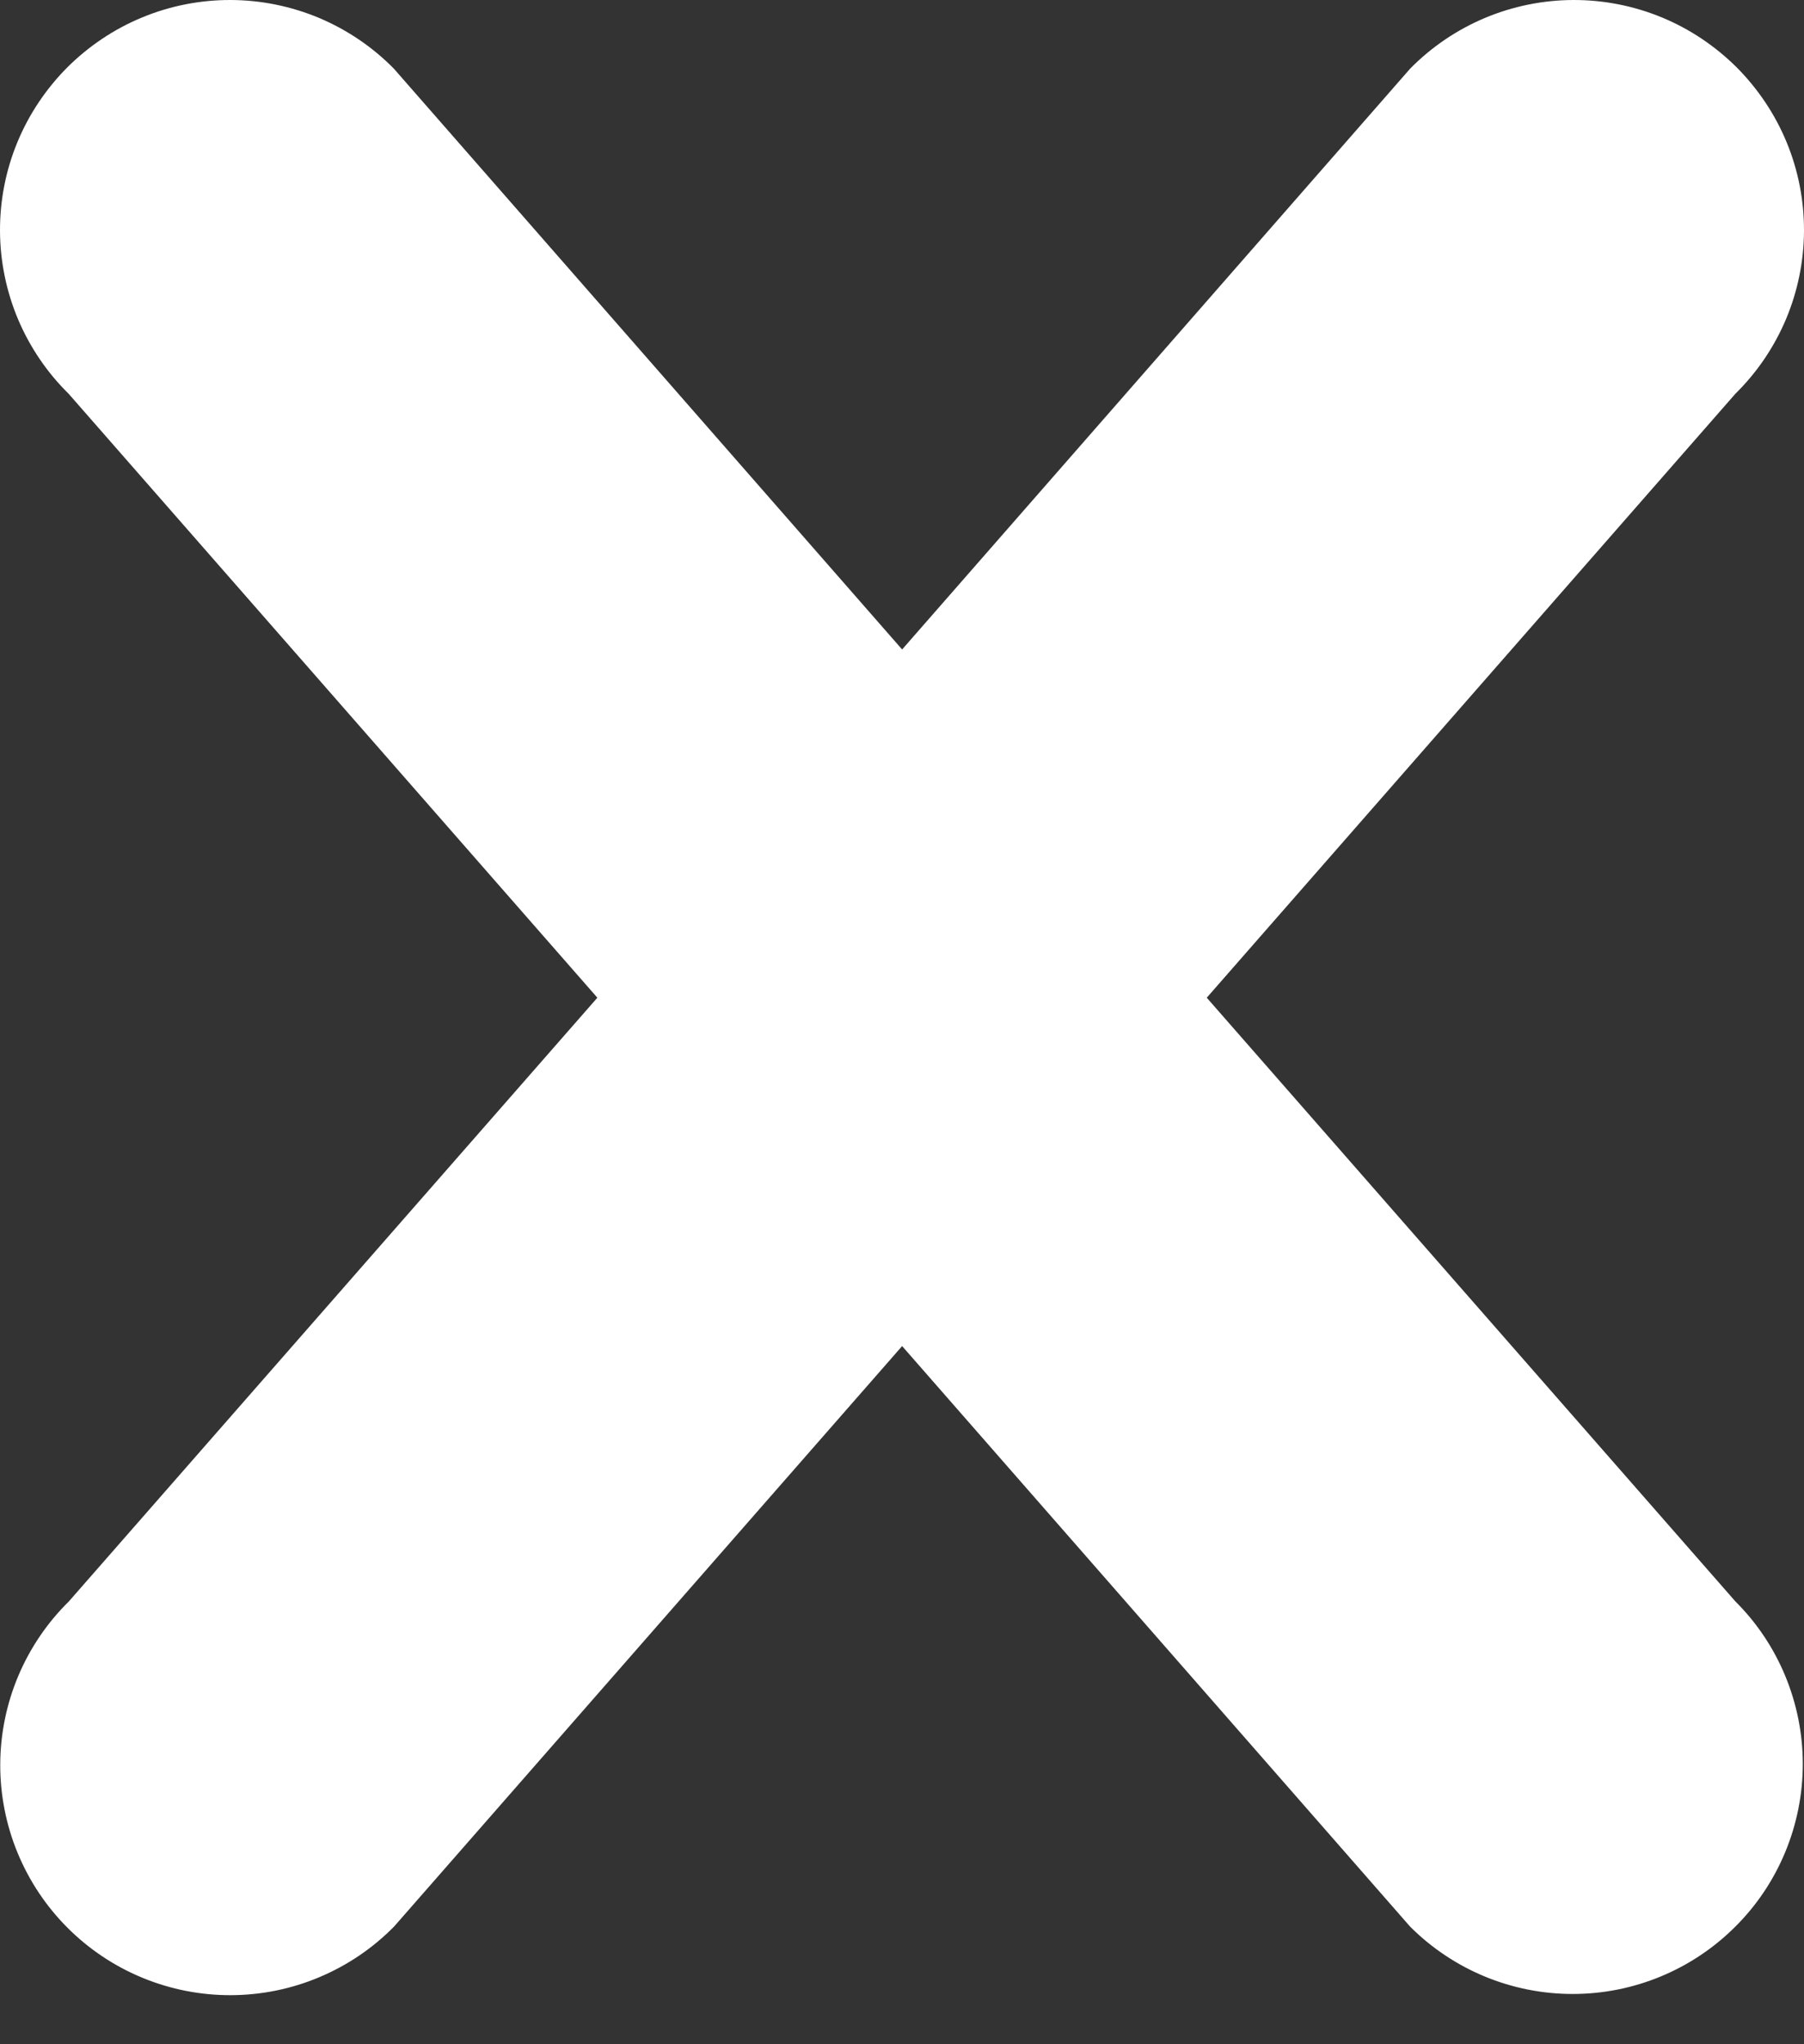 <svg width="15" height="17" viewBox="0 0 15 17" fill="none" xmlns="http://www.w3.org/2000/svg">
<rect x="0" y="0" width="15" height="17" fill="#333333" stroke="none"/>
<path d="M14.429 16.022C14.07 16.381 13.584 16.582 13.077 16.582C12.57 16.582 12.084 16.381 11.725 16.022L7.501 11.194L3.277 16.021C3.1 16.201 2.889 16.344 2.656 16.442C2.424 16.54 2.174 16.591 1.921 16.592C1.669 16.593 1.419 16.544 1.186 16.448C0.952 16.352 0.74 16.21 0.562 16.032C0.383 15.853 0.242 15.641 0.146 15.408C0.05 15.175 0.001 14.924 0.002 14.672C0.003 14.419 0.054 14.17 0.152 13.937C0.25 13.705 0.393 13.494 0.573 13.317L4.967 8.297L0.571 3.275C0.391 3.098 0.248 2.887 0.15 2.655C0.052 2.422 0.001 2.172 1.58527e-05 1.92C-0.001 1.667 0.048 1.417 0.144 1.184C0.24 0.951 0.382 0.739 0.56 0.56C0.739 0.382 0.951 0.24 1.184 0.144C1.417 0.048 1.667 -0.001 1.92 1.58527e-05C2.172 0.001 2.422 0.052 2.655 0.15C2.887 0.248 3.098 0.391 3.275 0.571L7.501 5.401L11.725 0.571C11.902 0.391 12.113 0.248 12.345 0.15C12.578 0.052 12.828 0.001 13.08 1.58527e-05C13.332 -0.001 13.583 0.048 13.816 0.144C14.049 0.24 14.261 0.382 14.44 0.56C14.618 0.739 14.76 0.951 14.856 1.184C14.952 1.417 15.001 1.667 15 1.92C14.999 2.172 14.948 2.422 14.85 2.655C14.752 2.887 14.609 3.098 14.429 3.275L10.034 8.297L14.429 13.317C14.607 13.494 14.748 13.705 14.844 13.937C14.94 14.169 14.99 14.418 14.99 14.669C14.99 14.921 14.94 15.17 14.844 15.402C14.748 15.634 14.607 15.845 14.429 16.022Z" fill="white"/>
</svg>
